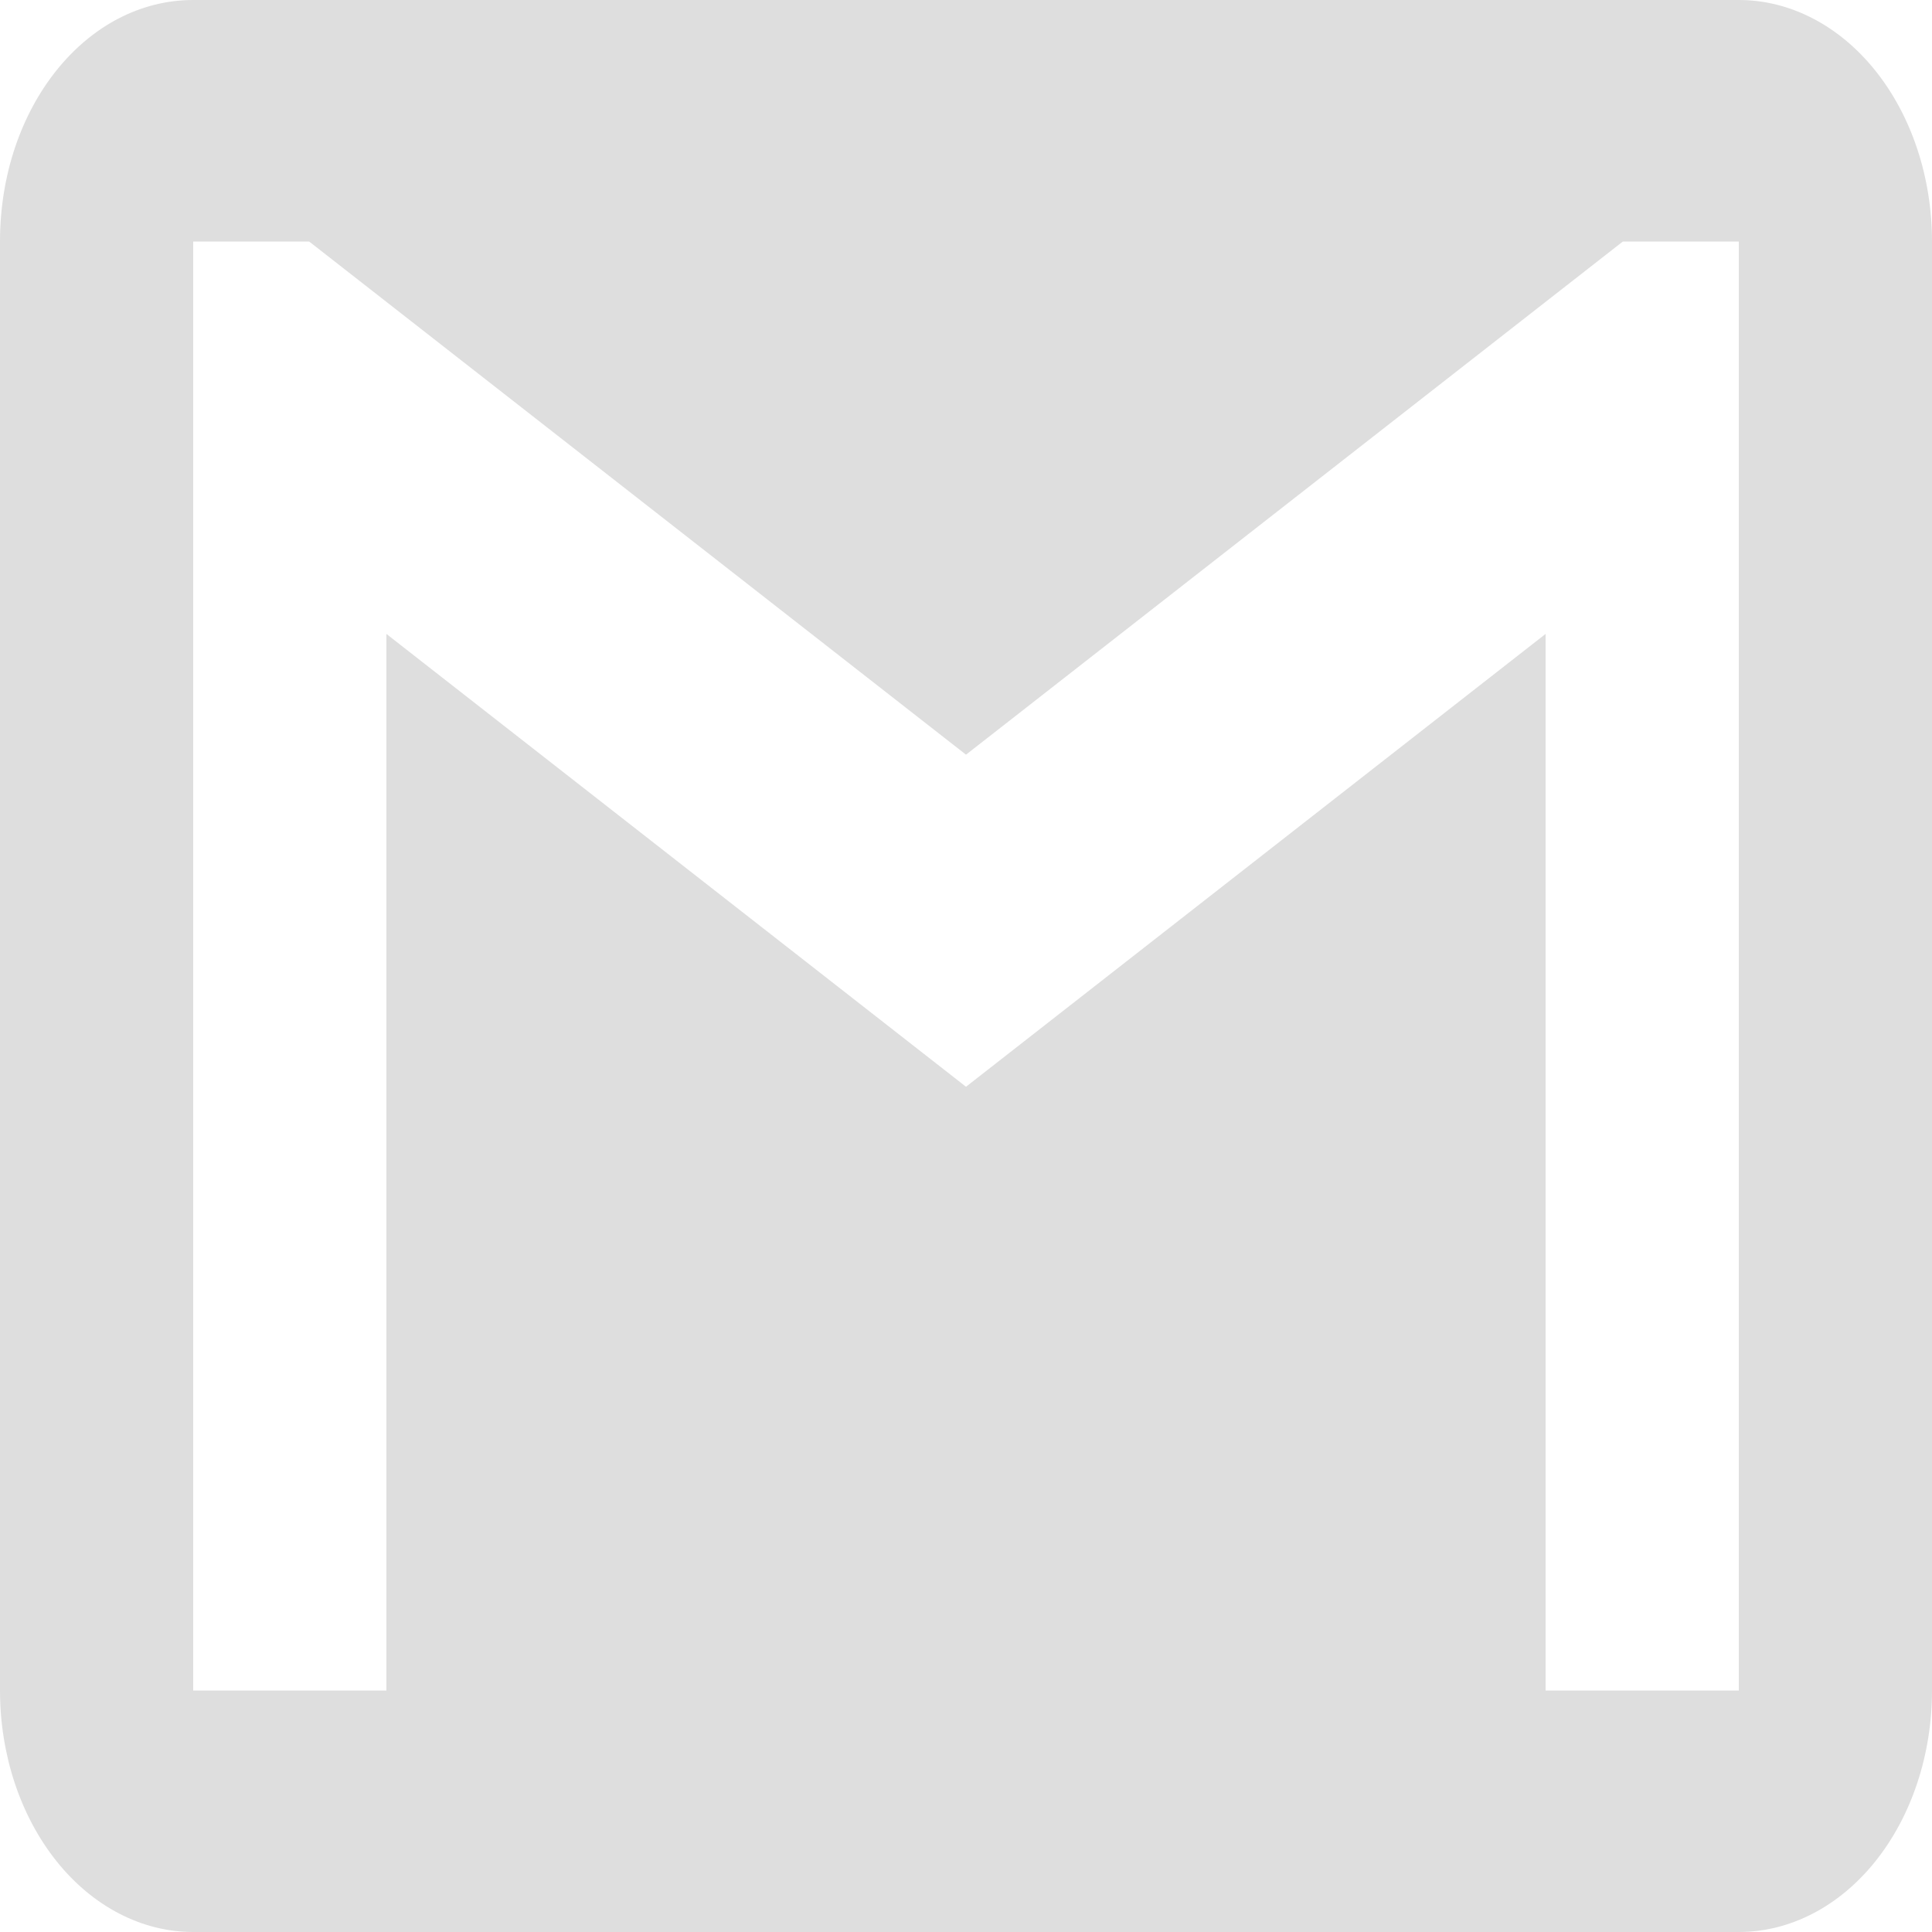 <svg width="84" height="84" viewBox="0 0 84 84" fill="none" xmlns="http://www.w3.org/2000/svg">
<path d="M75.6 73.5H67.2V27.562L42 47.25L16.8 27.562V73.5H8.4V10.5H13.44L42 32.812L70.56 10.5H75.6V73.5ZM75.6 0H8.4C3.738 0 0 4.673 0 10.5V73.5C0 76.285 0.885 78.956 2.46 80.925C4.036 82.894 6.172 84 8.4 84H75.6C77.828 84 79.964 82.894 81.54 80.925C83.115 78.956 84 76.285 84 73.5V10.5C84 7.715 83.115 5.045 81.54 3.075C79.964 1.106 77.828 0 75.6 0Z" fill="#DEDEDE"/>
</svg>
